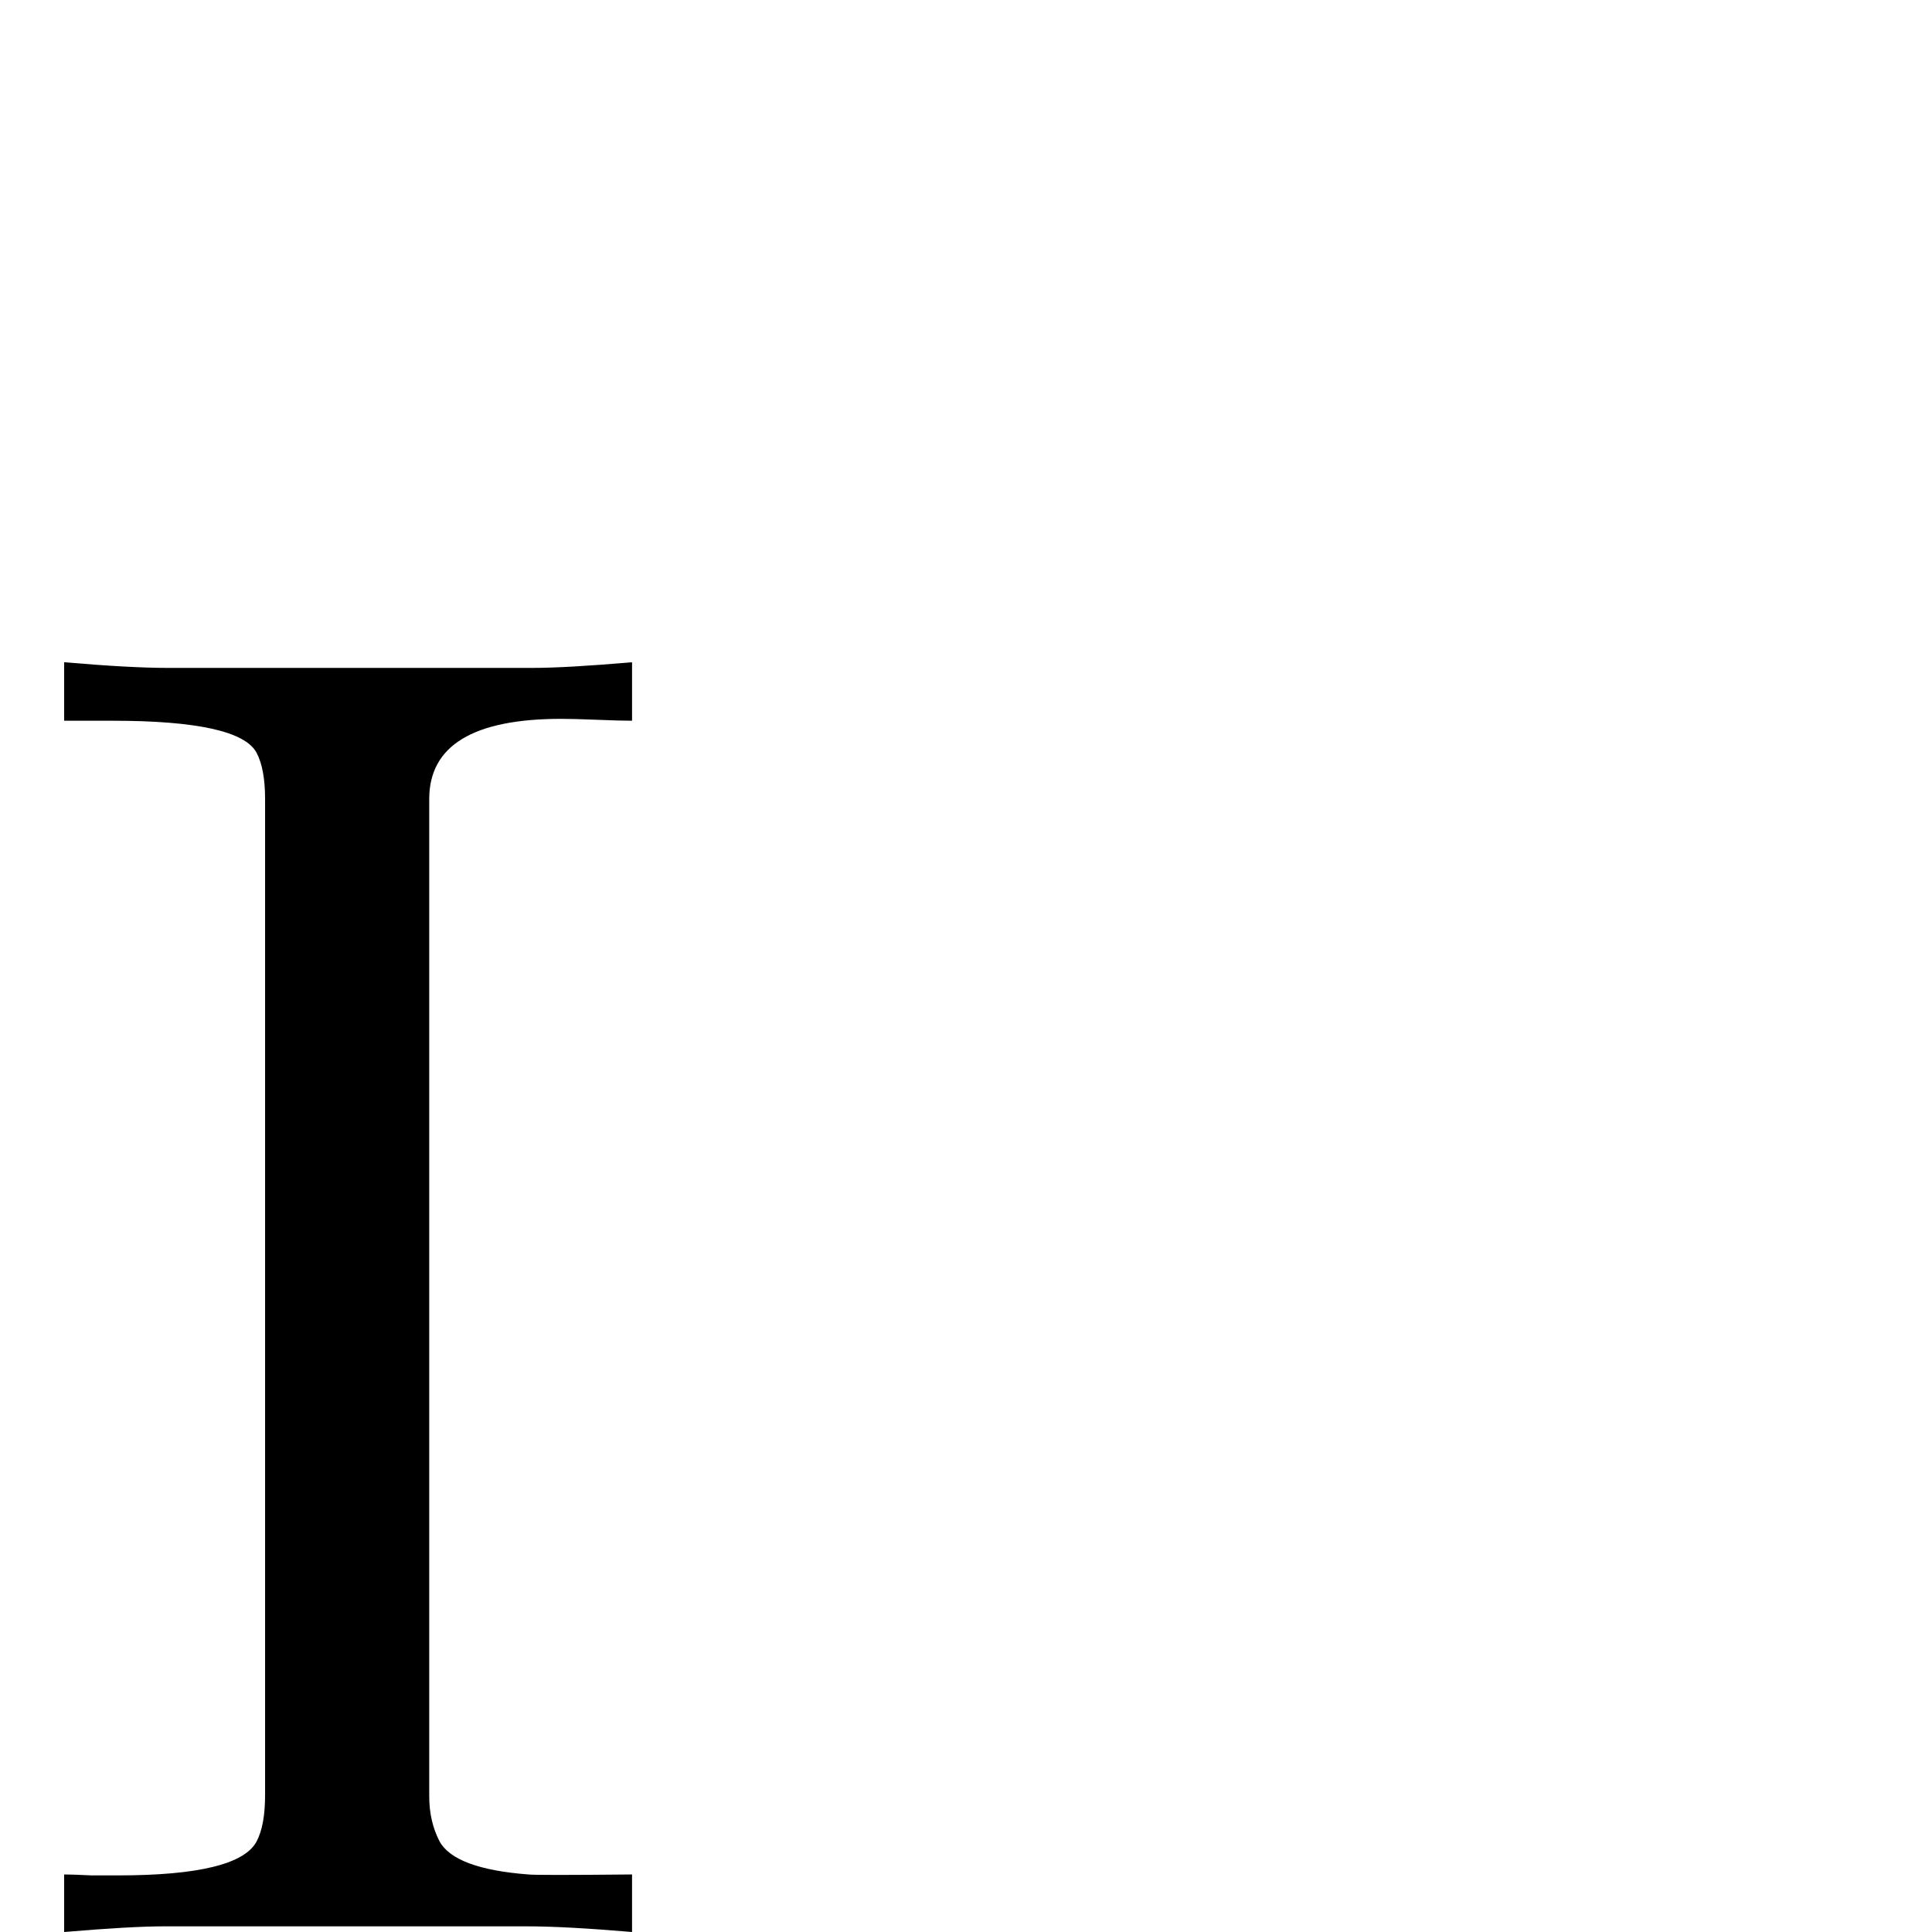 <?xml version="1.0" standalone="no"?>
<!DOCTYPE svg PUBLIC "-//W3C//DTD SVG 1.1//EN" "http://www.w3.org/Graphics/SVG/1.1/DTD/svg11.dtd" >
<svg viewBox="0 -442 2048 2048">
  <g transform="matrix(1 0 0 -1 0 1606)">
   <path fill="currentColor"
d="M670 0q-71 6 -111 6h-385q-35 0 -106 -6v61q9 0 29 -1h28q128 0 147 36q9 17 9 49v1056q0 32 -9 49q-18 34 -153 34h-51v62q70 -6 109 -6h388q35 0 105 6v-62q-12 0 -37 1t-38 1q-140 0 -140 -85v-1057q0 -27 11 -48q16 -29 94 -35q8 -1 110 0v-61z" />
  </g>

</svg>
